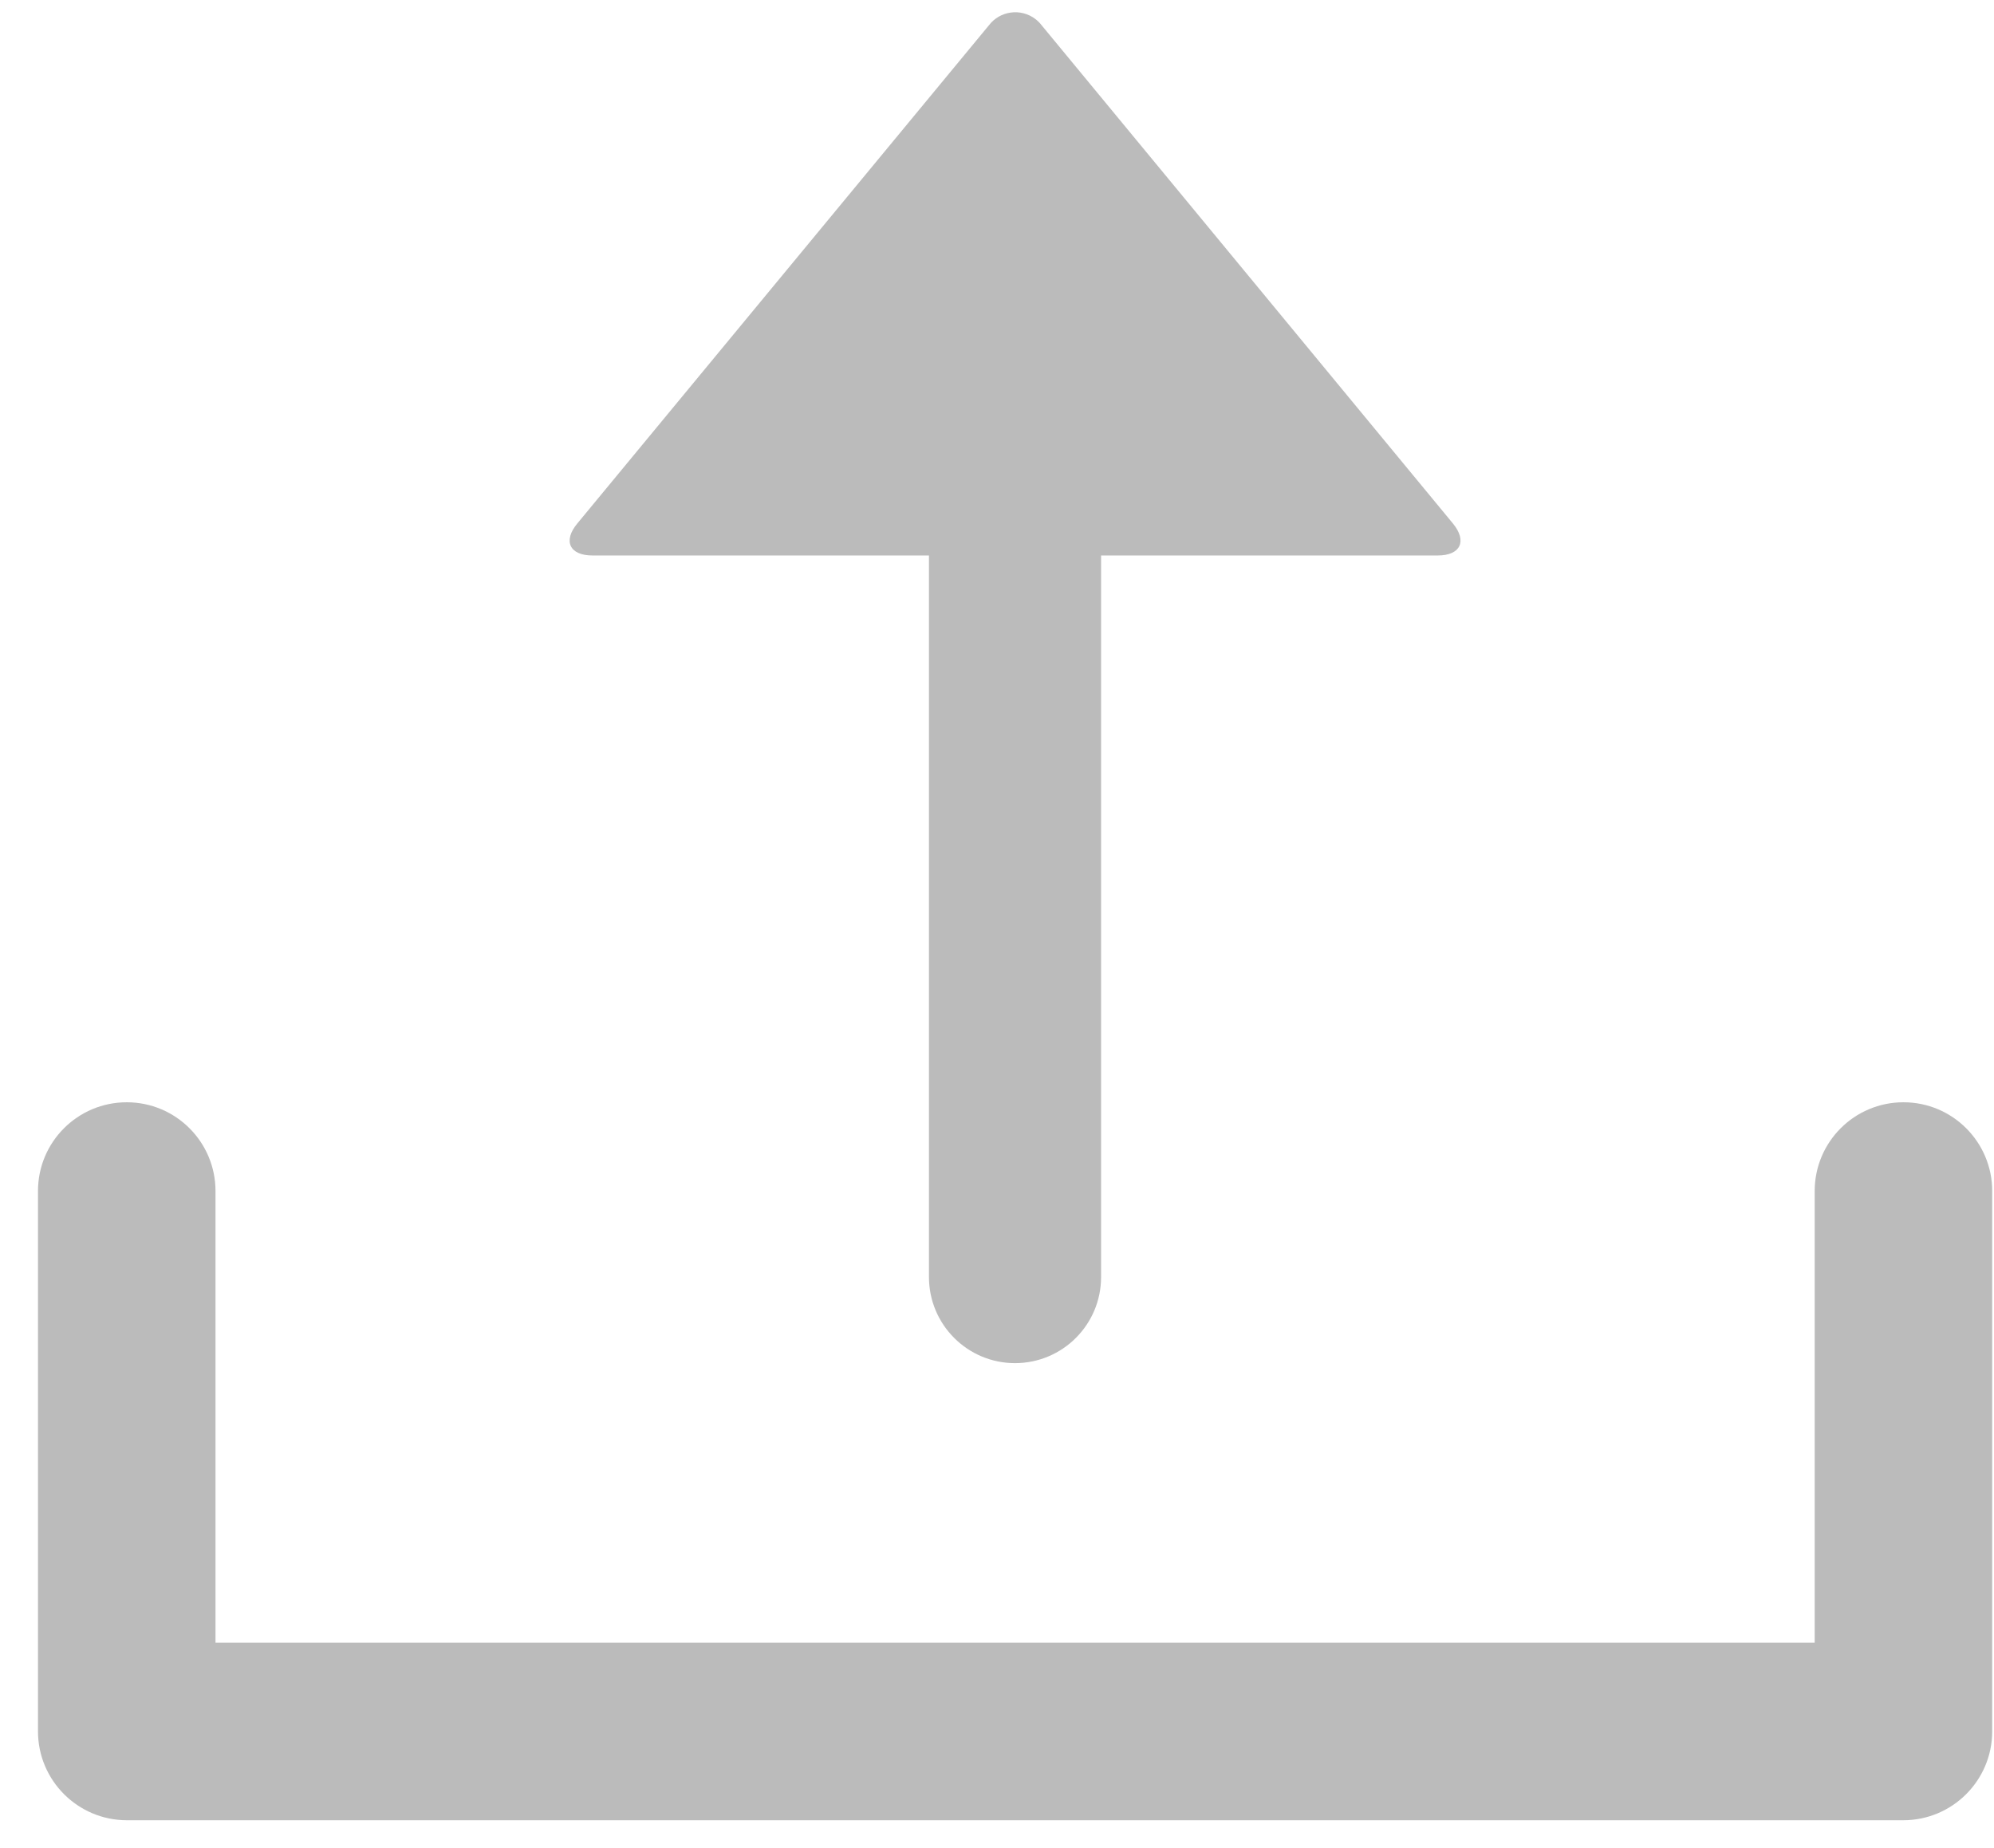 <?xml version="1.0" encoding="UTF-8"?>
<svg width="41px" height="38px" viewBox="0 0 41 38" version="1.1" xmlns="http://www.w3.org/2000/svg" xmlns:xlink="http://www.w3.org/1999/xlink">
    <!-- Generator: Sketch 53.2 (72643) - https://sketchapp.com -->
    <title>分组</title>
    <desc>Created with Sketch.</desc>
    <g id="Page-1" stroke="none" stroke-width="1" fill="none" fill-rule="evenodd">
        <g id="06个人创作者--账户中心-个人资料-" transform="translate(-704, -721)" fill="#BBBBBB" fill-rule="nonzero">
            <g id="上传-copy-2" transform="translate(704, 721)">
                <g id="上传">
                    <g id="分组" transform="translate(0.762, 0.223)">
                        <path d="M40.201,24.267 L40.201,35.38 L40.201,35.38 C40.199,36.387 39.383,37.203 38.376,37.205 L1.844,37.205 L1.844,37.205 C0.837,37.203 0.021,36.387 0.019,35.38 L0.019,24.267 L0.019,24.267 C0.019,23.259 0.836,22.442 1.844,22.442 C2.852,22.442 3.669,23.259 3.669,24.267 C3.669,24.267 3.669,24.267 3.669,24.267 L3.669,33.555 L36.551,33.555 L36.551,24.267 L36.551,24.267 C36.551,23.259 37.368,22.442 38.376,22.442 C39.384,22.442 40.201,23.259 40.201,24.267 C40.201,24.267 40.201,24.267 40.201,24.267 L40.201,24.267 Z M11.421,11.199 C10.947,11.199 10.809,10.899 11.11,10.539 L19.571,0.298 L19.571,0.298 C19.799,-0.002 20.227,-0.06 20.527,0.168 C20.576,0.205 20.62,0.249 20.657,0.298 L29.111,10.539 C29.411,10.903 29.27,11.199 28.799,11.199 L11.421,11.199 L11.421,11.199 Z" id="形状"></path>
                        <path d="M21.878,26.036 L21.878,26.036 C21.878,27.013 21.086,27.806 20.108,27.806 C19.131,27.806 18.339,27.013 18.339,26.036 L18.339,8.963 L18.339,8.963 C18.339,7.986 19.131,7.193 20.108,7.193 C21.086,7.193 21.878,7.986 21.878,8.963 C21.878,8.963 21.878,8.963 21.878,8.963 L21.878,26.036 L21.878,26.036 Z" id="路径"></path>
                    </g>
                </g>
            </g>
        </g>
    </g>
</svg>